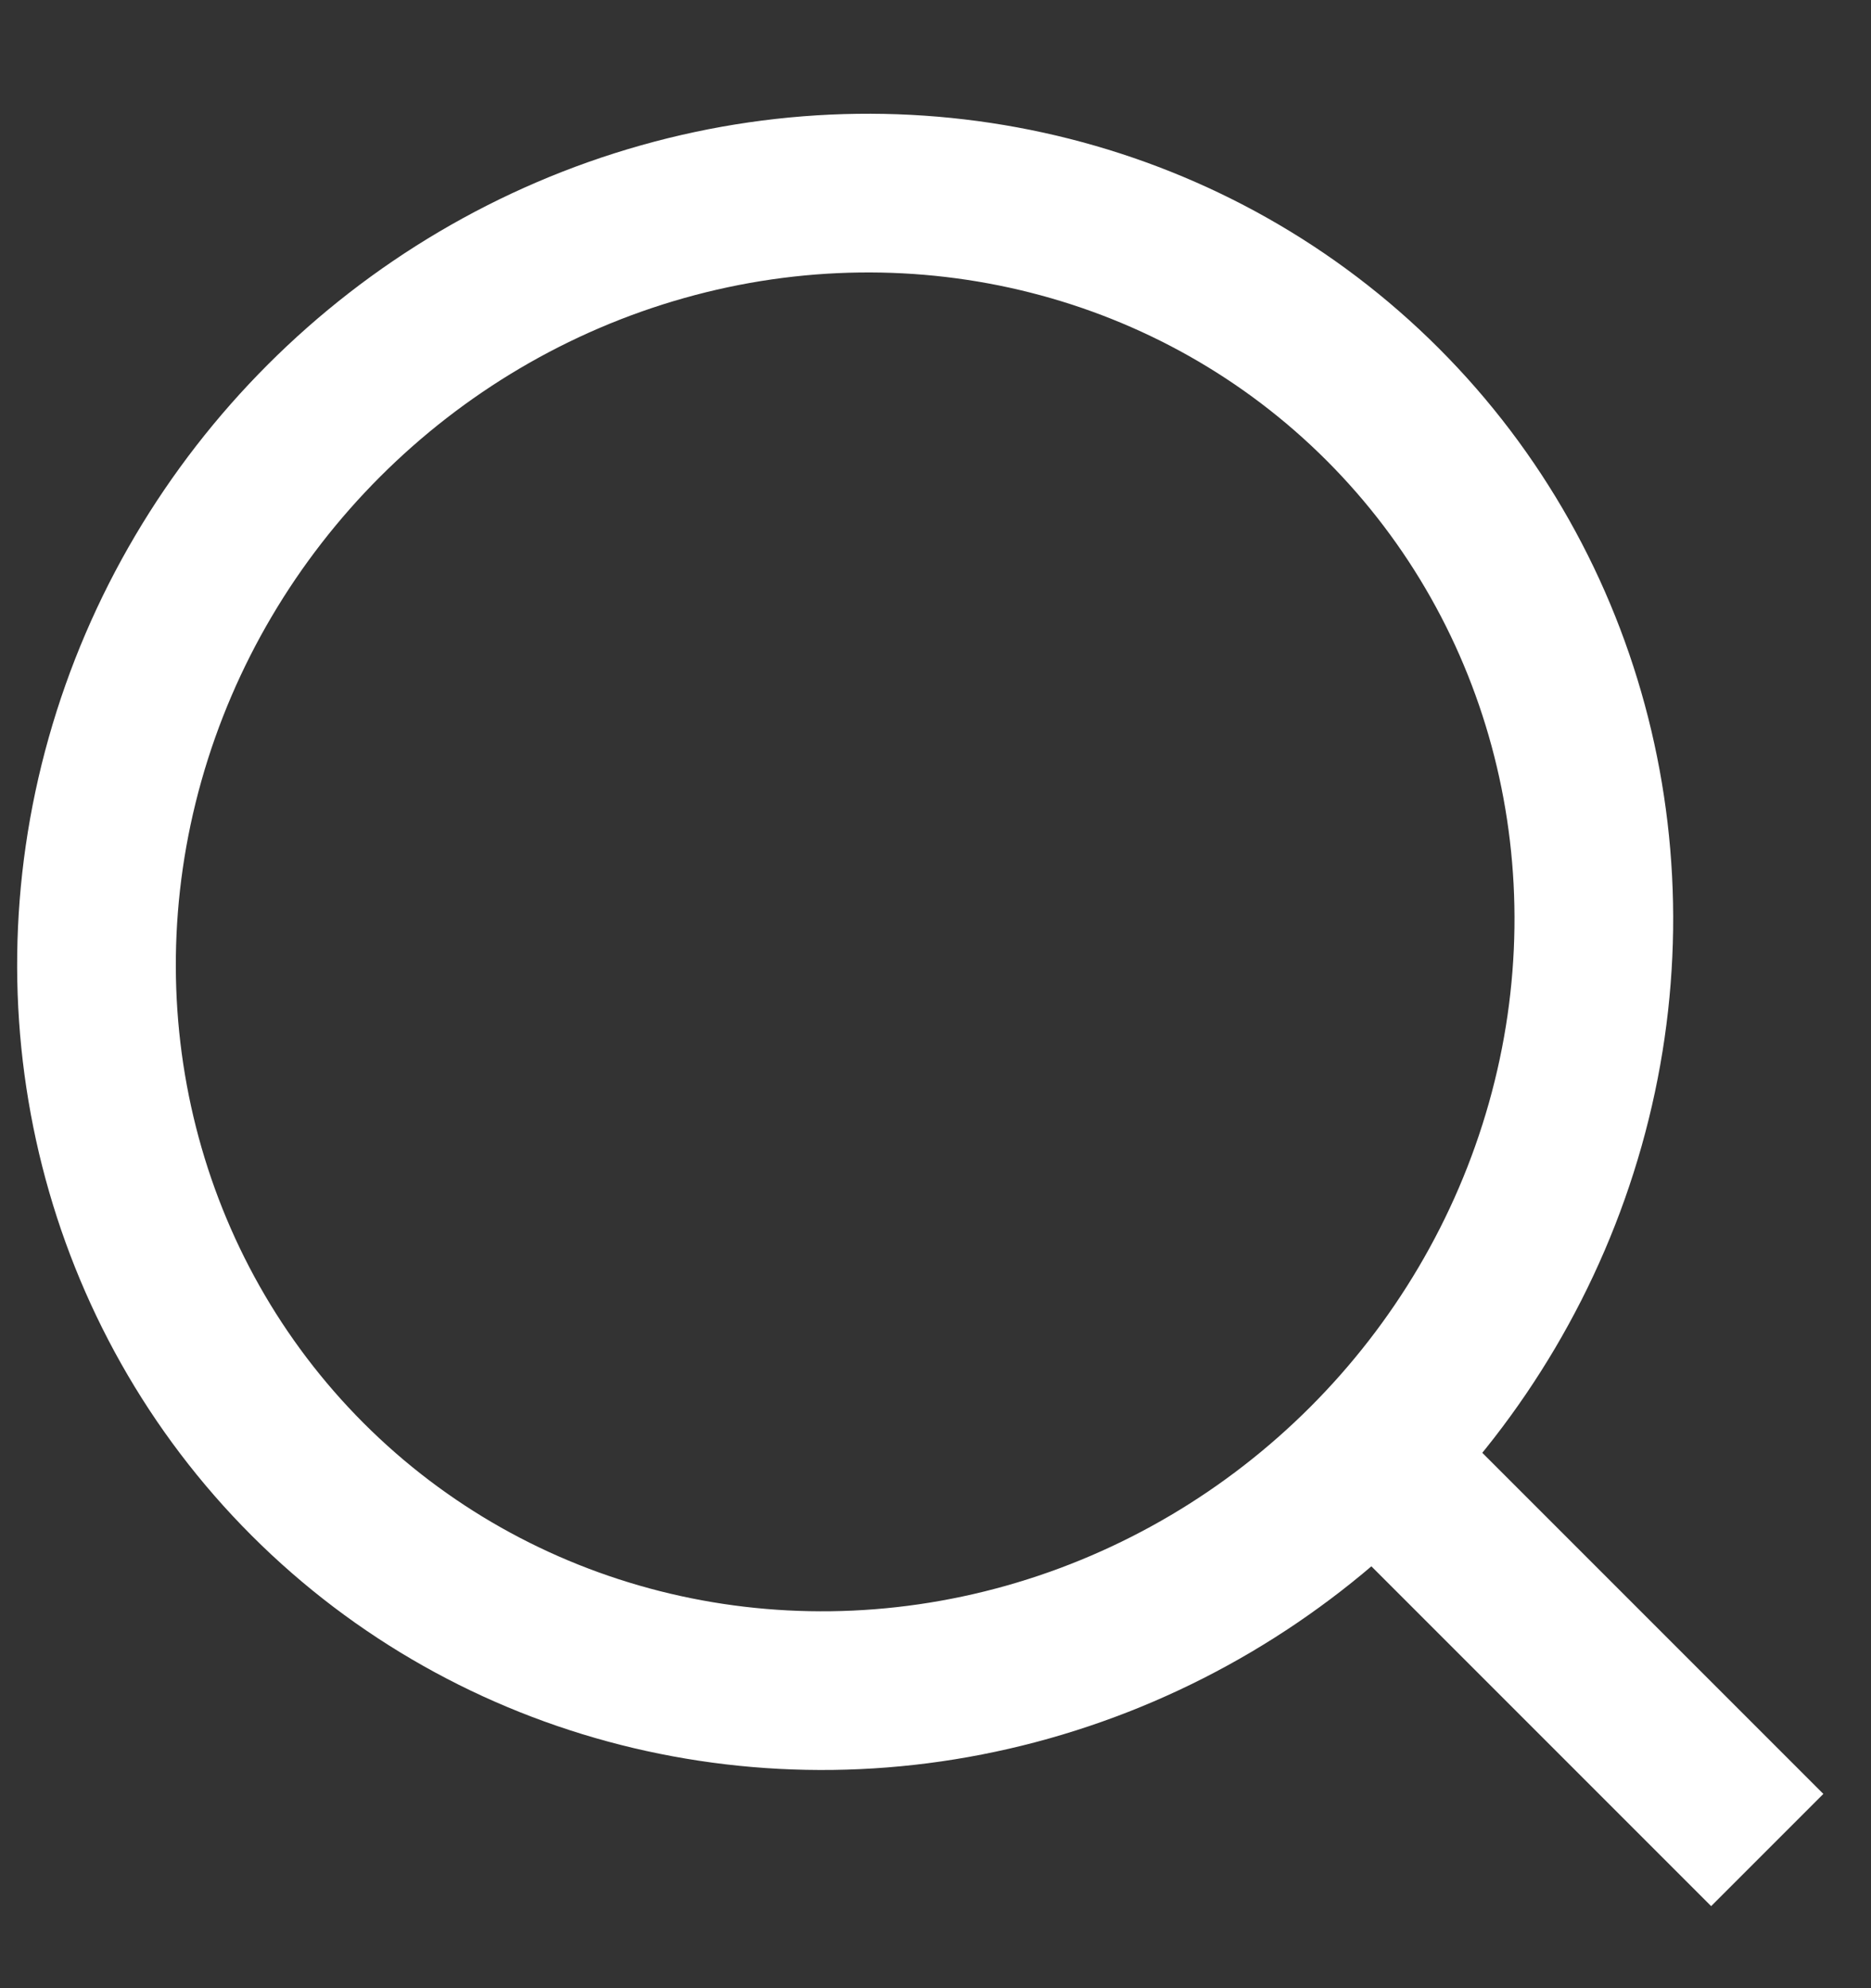 <?xml version="1.0" encoding="UTF-8"?>
<svg width="16px" height="17px" viewBox="0 0 16 17" version="1.1" xmlns="http://www.w3.org/2000/svg" xmlns:xlink="http://www.w3.org/1999/xlink">
    <rect x="0" y="0" width="16" height="17" fill="#333333" stroke="none"/>
    <!-- Generator: Sketch 46.2 (44496) - http://www.bohemiancoding.com/sketch -->
    <title>Group 3</title>
    <desc>Created with Sketch.</desc>
    <defs></defs>
    <g id="Style_Guide" stroke="none" stroke-width="1" fill="none" fill-rule="evenodd">
        <g id="Navigation" transform="translate(-1354, -169)" stroke="#FFFFFF" stroke-width="1.357">
            <g id="Group-4-Copy-2" transform="translate(90.174, 135)">
                <g id="Group-3" transform="translate(1262, 33)">
                    <g id="Group-2" transform="translate(10.607, 10.607) scale(-1, 1) rotate(45) translate(-10.607, -10.607) translate(4.107, 2.107)">
                        <ellipse id="Oval" cx="6.5" cy="6.303" rx="6.5" ry="6.303"></ellipse>
                        <path d="M6.415,12.66 L6.415,16.691" id="Line" stroke-linecap="square"></path>
                    </g>
                </g>
            </g>
        </g>
    </g>
</svg>